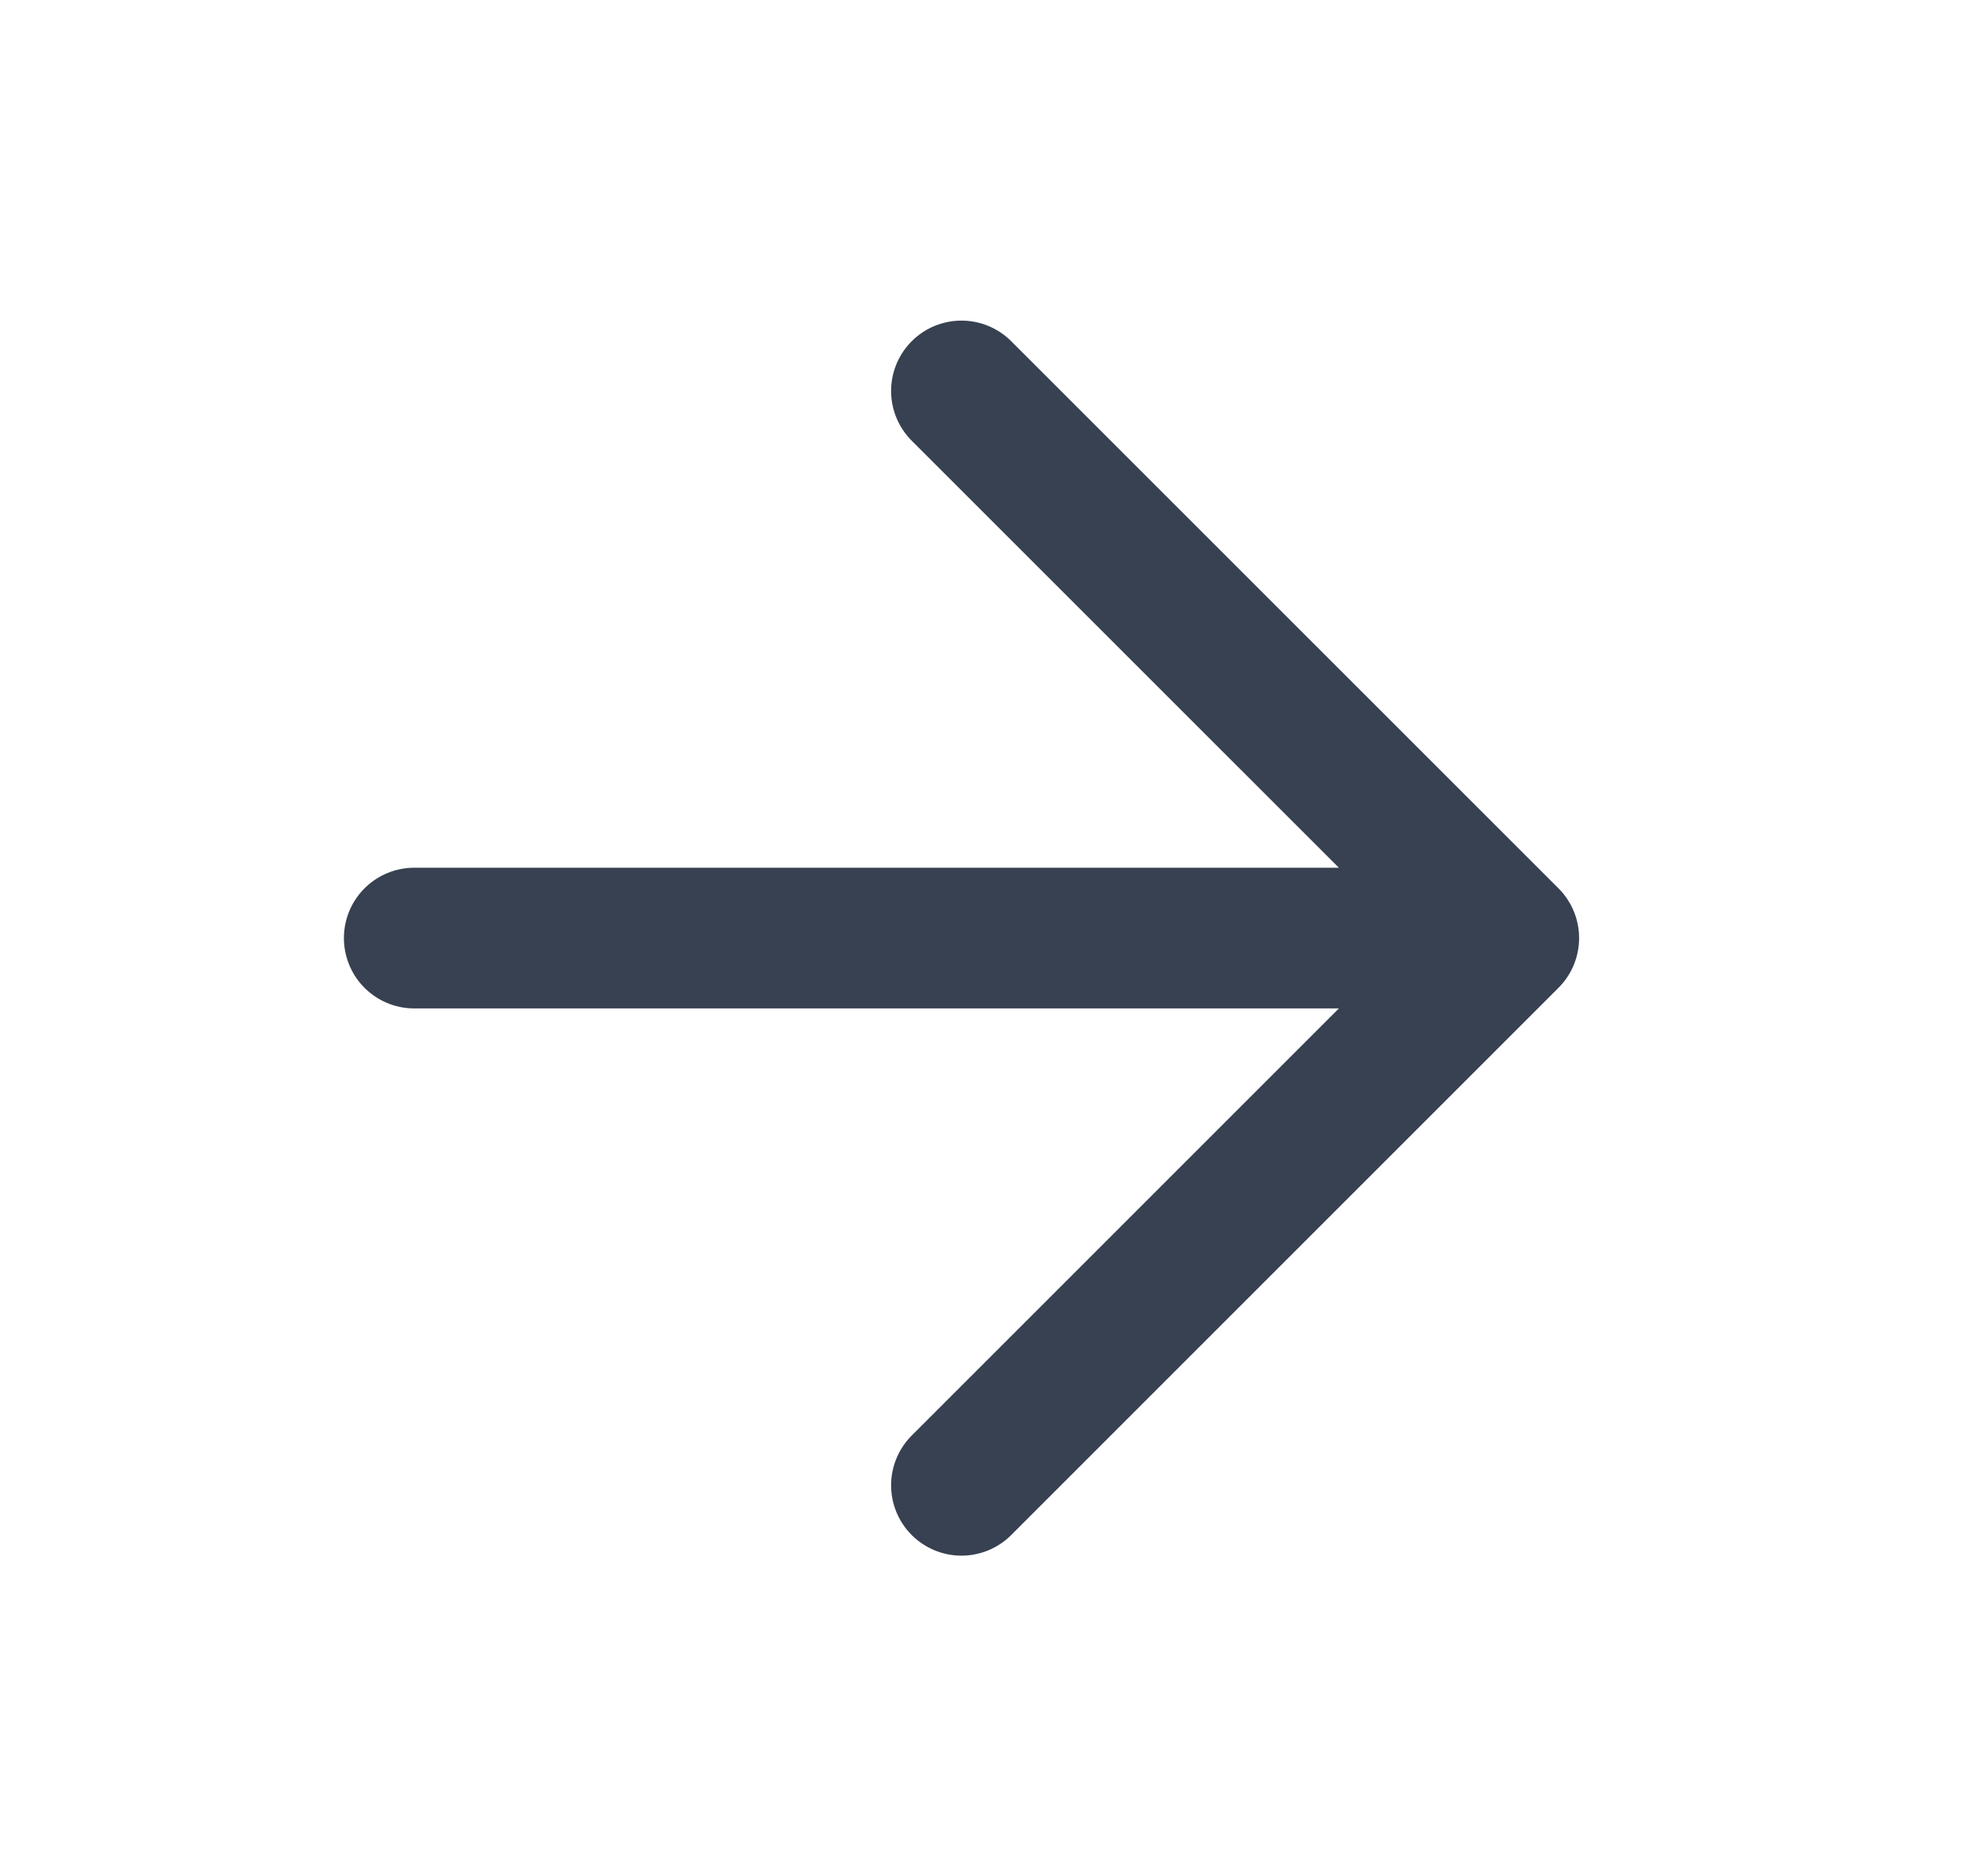 <svg width="21" height="20" viewBox="0 0 21 20" fill="none" xmlns="http://www.w3.org/2000/svg">
<path d="M16.083 10.001L4.416 10.001M16.083 10.001L10.249 4.168M16.083 10.001L10.249 15.835" stroke="#374151" stroke-width="1.5" stroke-linecap="round" stroke-linejoin="round"/>
</svg>
